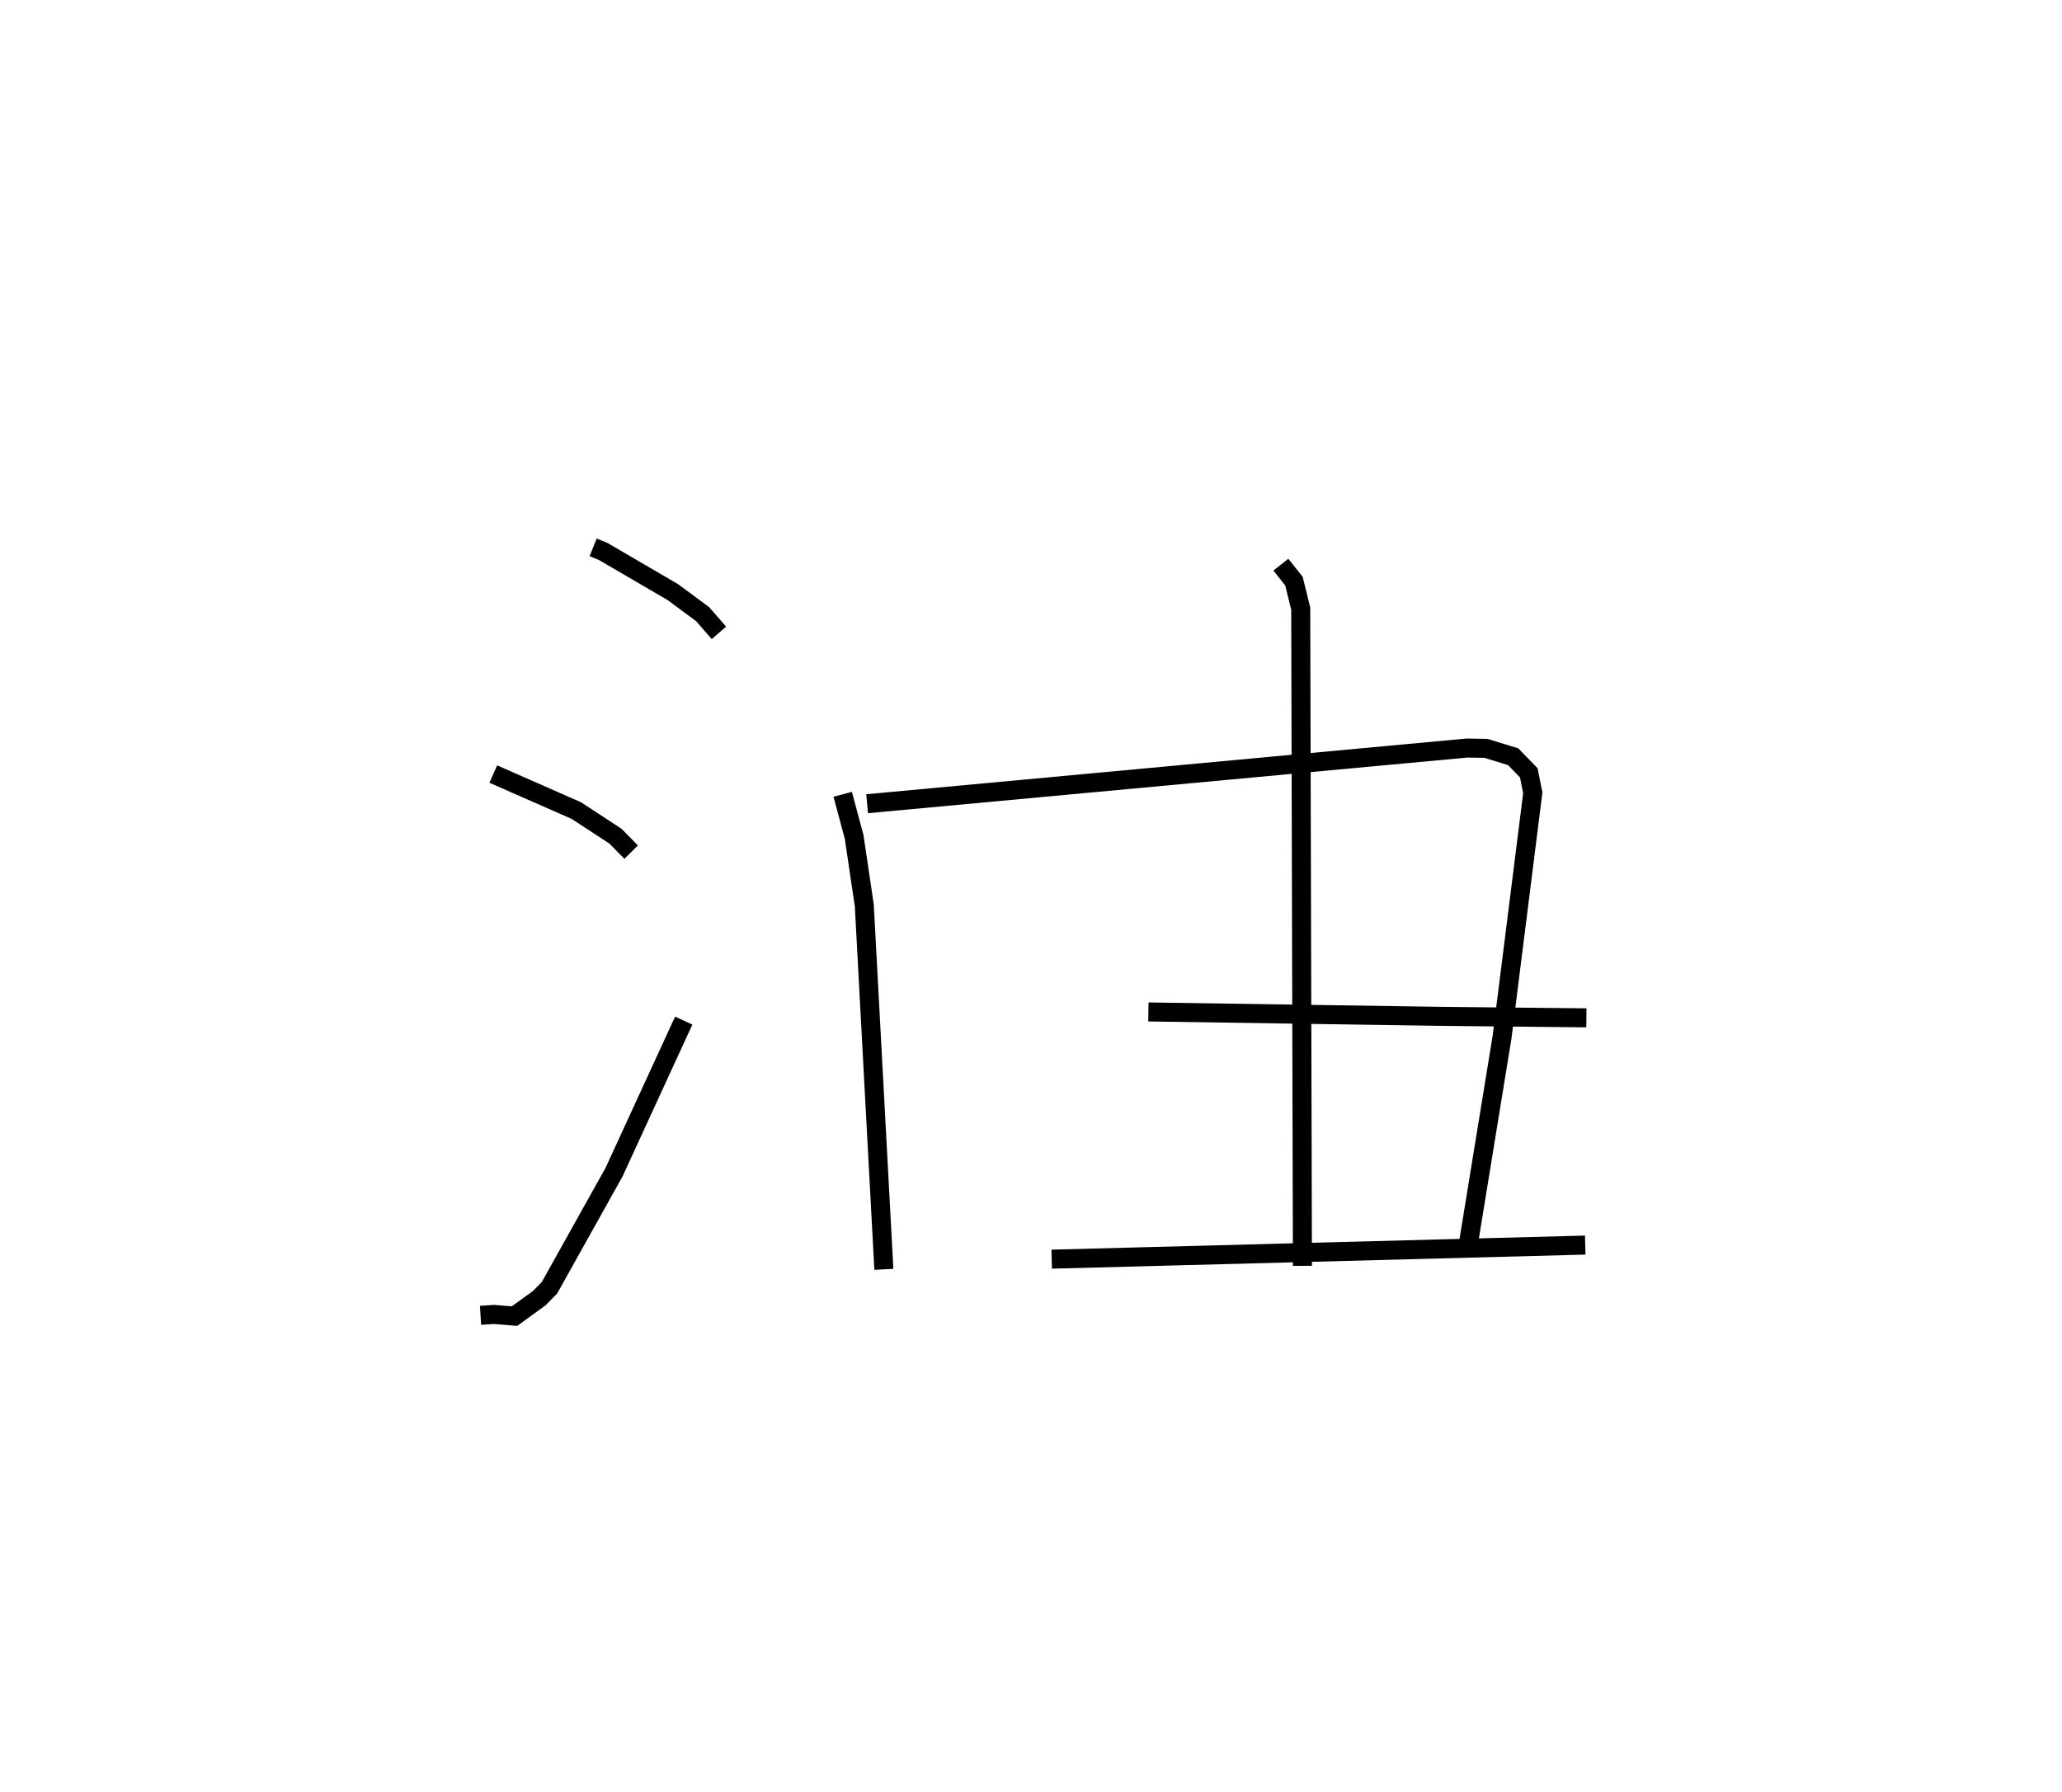 <?xml version="1.0" encoding="utf-8" ?>
<svg baseProfile="full" height="94.188" version="1.1" width="108.383" xmlns="http://www.w3.org/2000/svg" xmlns:ev="http://www.w3.org/2001/xml-events" xmlns:xlink="http://www.w3.org/1999/xlink"><defs /><rect fill="white" height="94.188" width="108.383" x="0" y="0" /><path d="M25,25 m0.0,0.0 m6.177,3.776 l0.518,0.209 3.669,2.142 l1.569,1.16 0.856,0.983 m-11.861,7.422 l4.364,1.92 2.053,1.343 l0.831,0.841 m-7.918,24.351 l0.715,-0.047 1.069,0.089 l1.305,-0.945 0.535,-0.546 l3.394,-6.079 3.662,-7.966 m8.356,-11.896 l0.601,2.239 0.534,3.598 l1.029,19.136 m-0.88,-24.478 l31.534,-2.927 0.995,0.017 l1.43,0.44 0.82,0.848 l0.209,1.052 -1.615,12.842 l-1.81,11.108 m-16.779,-12.433 l15.387,0.231 7.635,0.078 m-28.104,12.687 l28.044,-0.74 m-15.998,-35.771 l0.687,0.867 0.356,1.447 l0.09,34.548 " fill="none" stroke="black" stroke-width="1" /></svg>